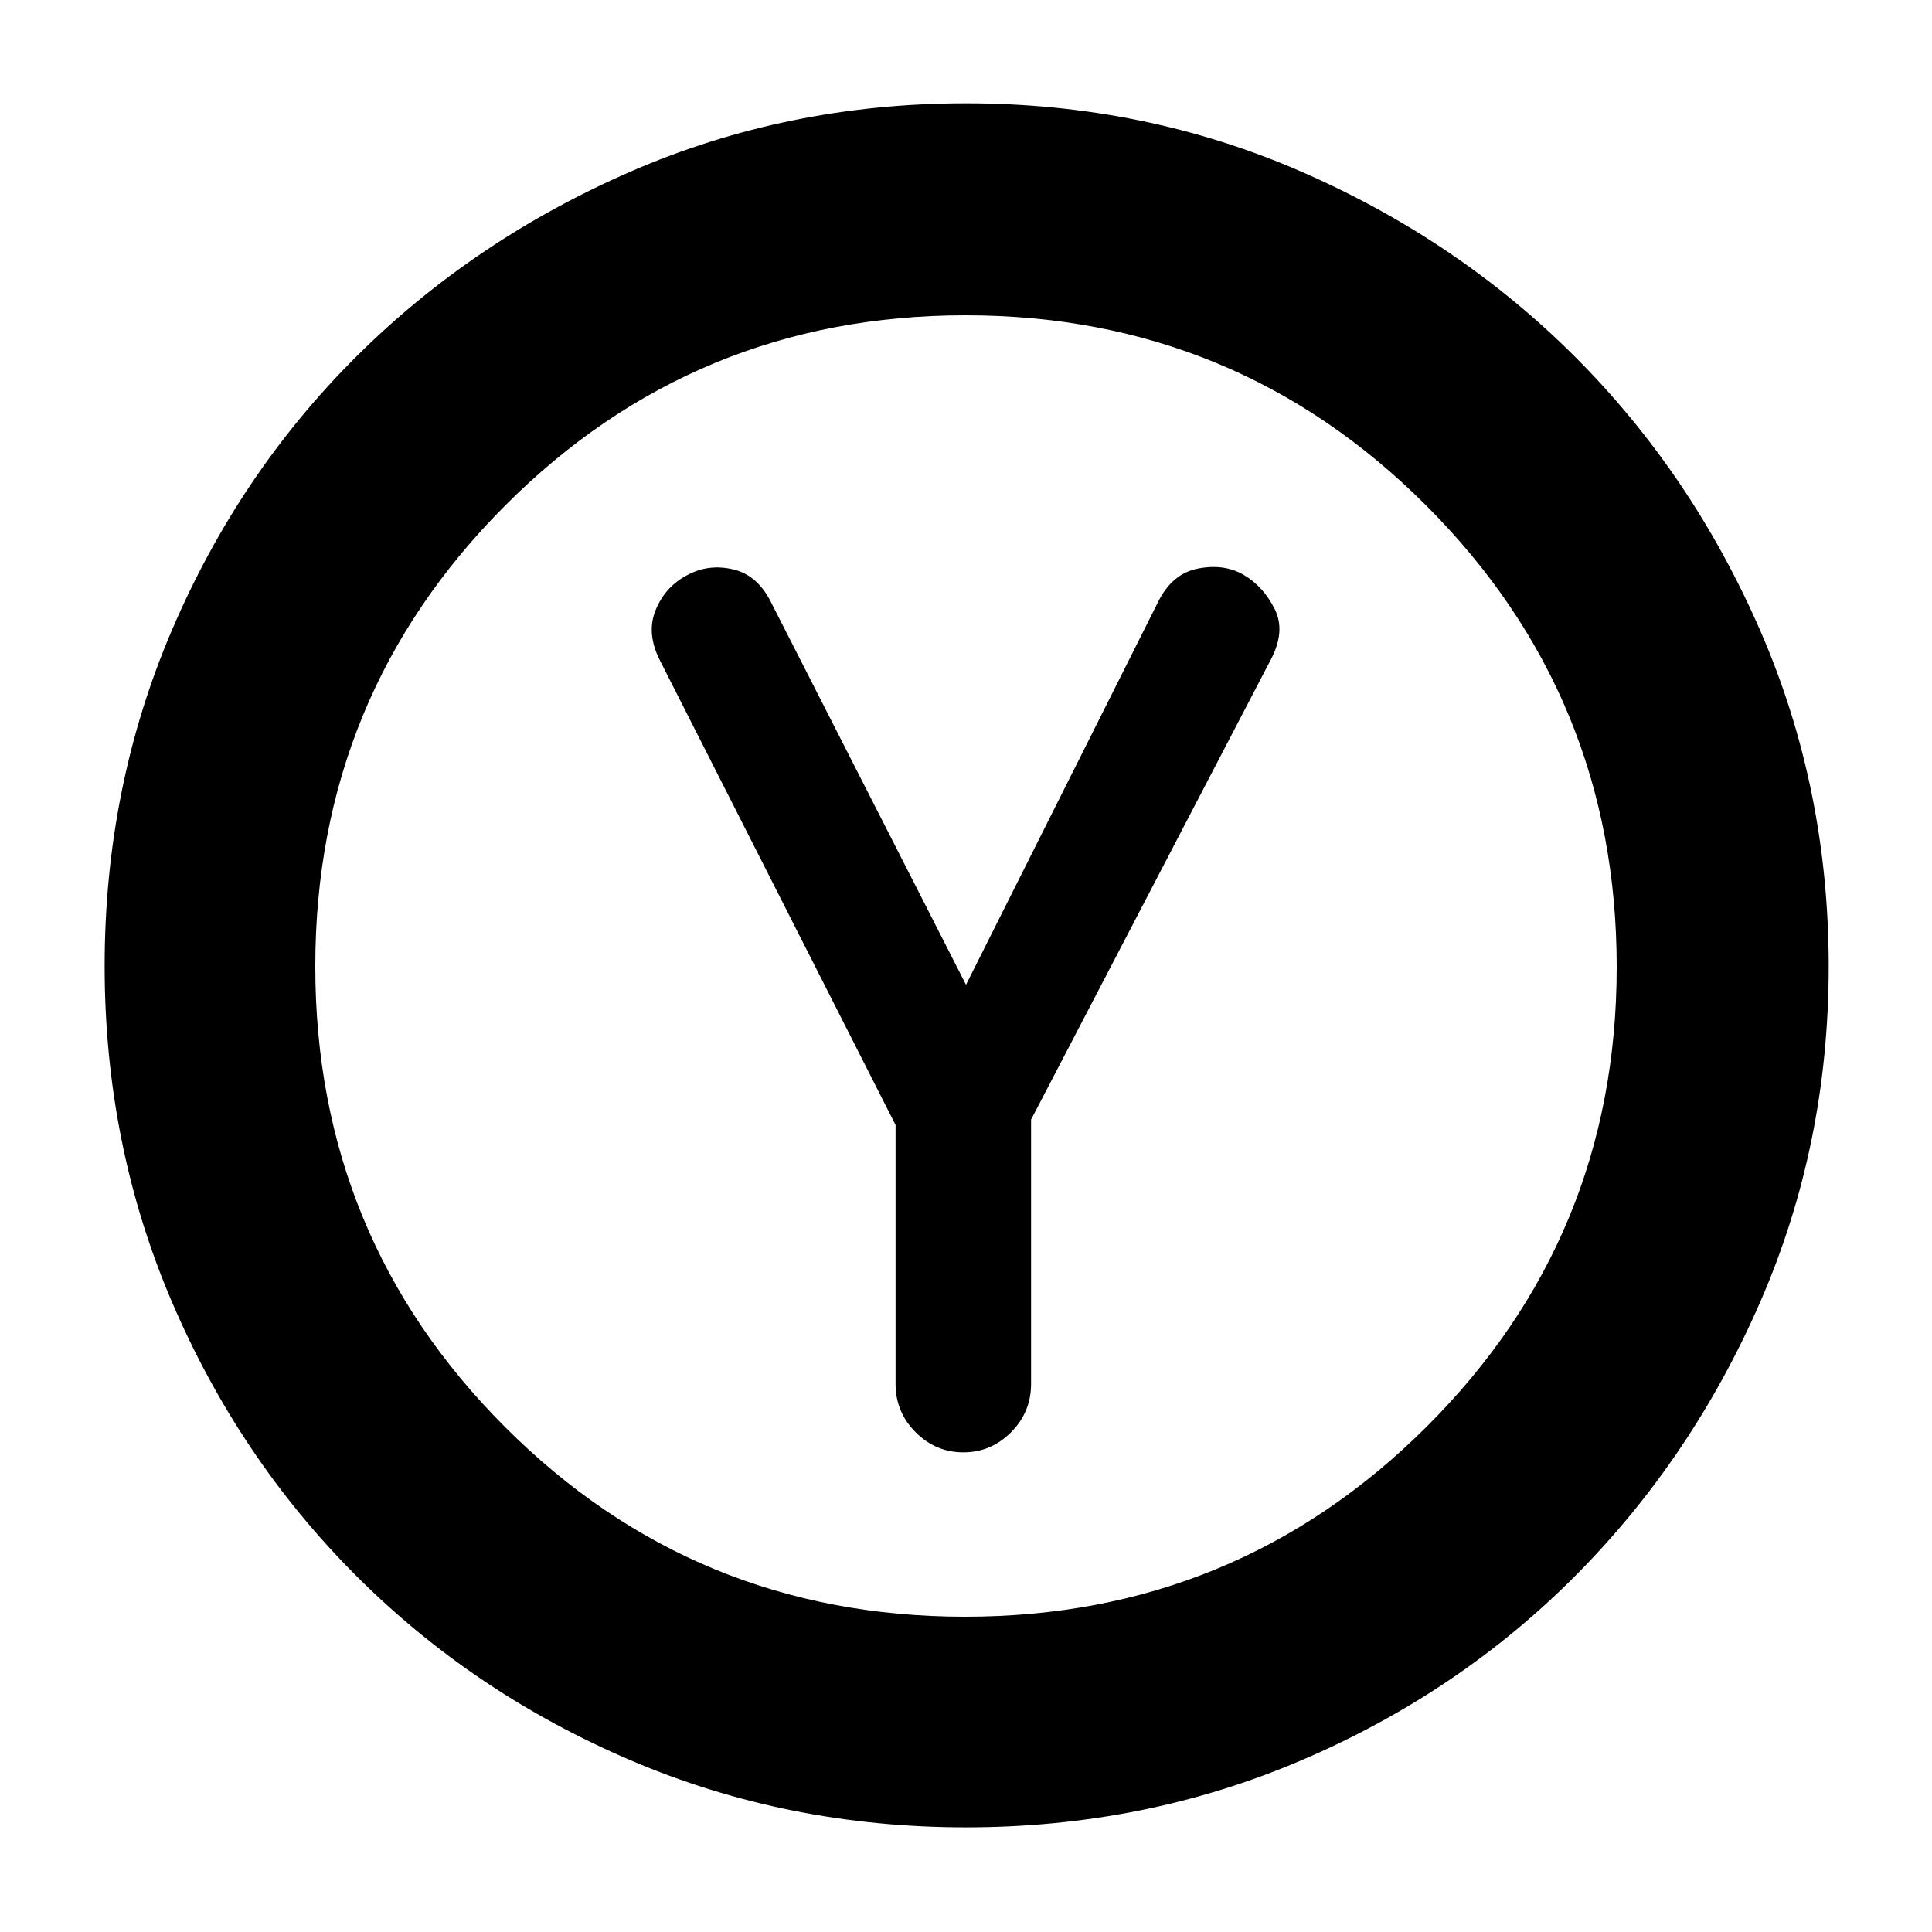 <svg xmlns="http://www.w3.org/2000/svg" height="40" viewBox="0 -960 960 960" width="40"><path d="M445-401v128.67q0 14.04 9.99 24.02 9.98 9.98 23.7 9.98 13.71 0 23.68-9.98 9.96-9.98 9.96-24.02v-131.34l119-228.33q7.67-14.33 2-25.5-5.66-11.17-15.33-16.83-9.67-5.67-22.67-3.17-13 2.5-20 16.83l-95.33 190-96.33-189Q376.9-674 364.63-677q-12.27-3-22.96 2.67-11 5.66-15.84 17.33-4.83 11.67 2.17 25.33L445-401Zm35.01 349q-88.68 0-166.68-33.33-78-33.34-136.33-91.67-58.33-58.33-91.67-136.32Q52-391.32 52-479.99q0-88.68 33.33-166.68 33.34-78 91.57-136 58.24-58 136.29-92 78.05-34 166.8-34 88.74 0 166.71 34 77.97 34 135.97 92t92 136.05q34 78.06 34 166.8 0 88.74-34 166.71-34 77.97-92 136.21-58 58.23-135.99 91.57Q568.68-52 480.01-52Zm-.46-104.67q134.47 0 229.13-94.2 94.65-94.21 94.65-228.68 0-134.47-94.53-229.13-94.53-94.65-229-94.65T251-708.8q-94.33 94.53-94.33 229t94.2 228.8q94.21 94.33 228.68 94.33ZM480-480Z"/></svg>